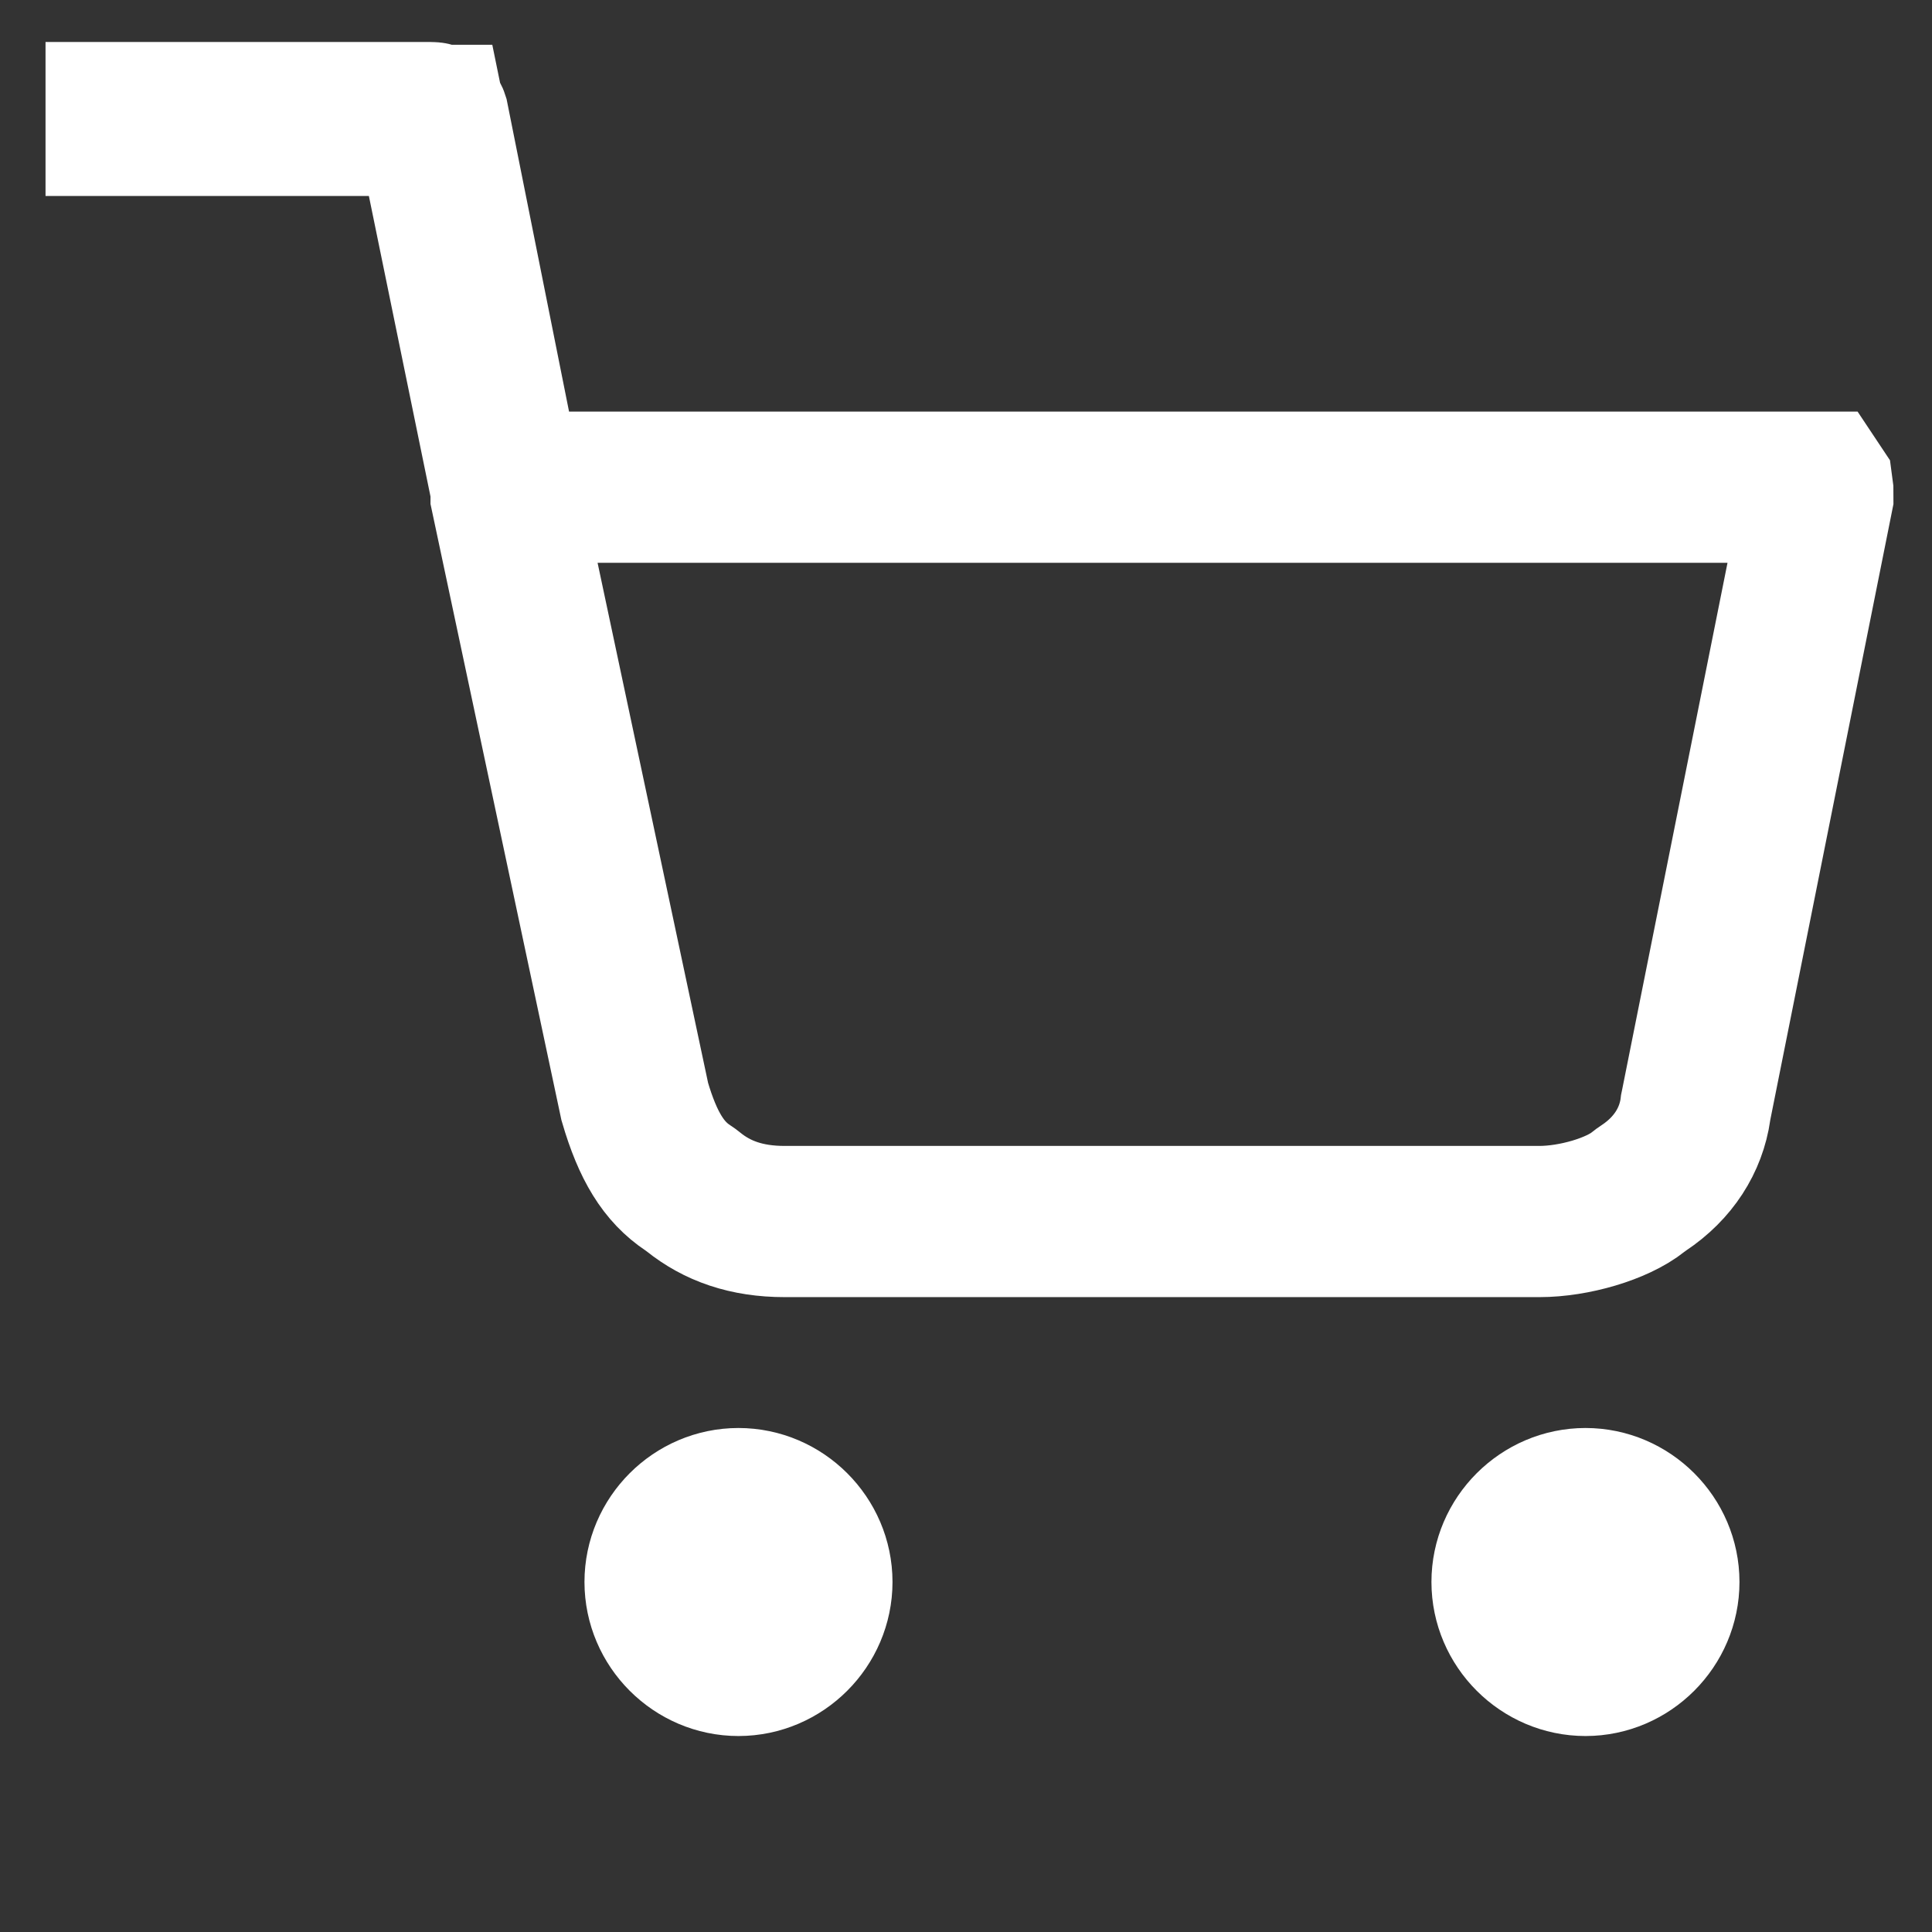 <svg width="23" height="23" viewBox="0 0 23 23" fill="none" xmlns="http://www.w3.org/2000/svg">
<rect x="0" y="0" width="23" height="23" fill="#333333" stroke="none"/>
<path d="M18.875 19.917C18.281 19.917 17.791 19.427 17.791 18.833C17.791 18.239 18.281 17.75 18.875 17.75C19.469 17.75 19.958 18.239 19.958 18.833C19.958 19.427 19.469 19.917 18.875 19.917ZM8.791 19.917C8.197 19.917 7.708 19.427 7.708 18.833C7.708 18.239 8.197 17.75 8.791 17.75C9.385 17.75 9.875 18.239 9.875 18.833C9.875 19.427 9.385 19.917 8.791 19.917Z" fill="white" stroke="white" stroke-width="1.5"/>
<path d="M8.254 14.189L8.223 14.165L8.191 14.143C7.902 13.951 7.713 13.648 7.557 13.115L6.025 5.905V5.817L6.006 5.727L5.273 2.152L5.126 1.433H4.391H1.458C1.452 1.433 1.447 1.433 1.442 1.433C1.442 1.428 1.442 1.423 1.442 1.417C1.442 1.411 1.442 1.405 1.442 1.4C1.447 1.4 1.452 1.4 1.458 1.4H5.125C5.139 1.4 5.15 1.401 5.157 1.403C5.158 1.405 5.158 1.407 5.159 1.41L5.892 5.077L6.037 5.8H6.775H21.625C21.627 5.8 21.63 5.8 21.632 5.8L21.638 5.809C21.639 5.816 21.639 5.824 21.64 5.833C21.64 5.857 21.641 5.883 21.641 5.912L20.192 13.157L20.187 13.181L20.184 13.206C20.131 13.574 19.922 13.907 19.567 14.143L19.535 14.165L19.504 14.189C19.251 14.392 18.738 14.542 18.325 14.542H9.341C8.884 14.542 8.537 14.416 8.254 14.189Z" stroke="white" stroke-width="1.8"/>
</svg>
